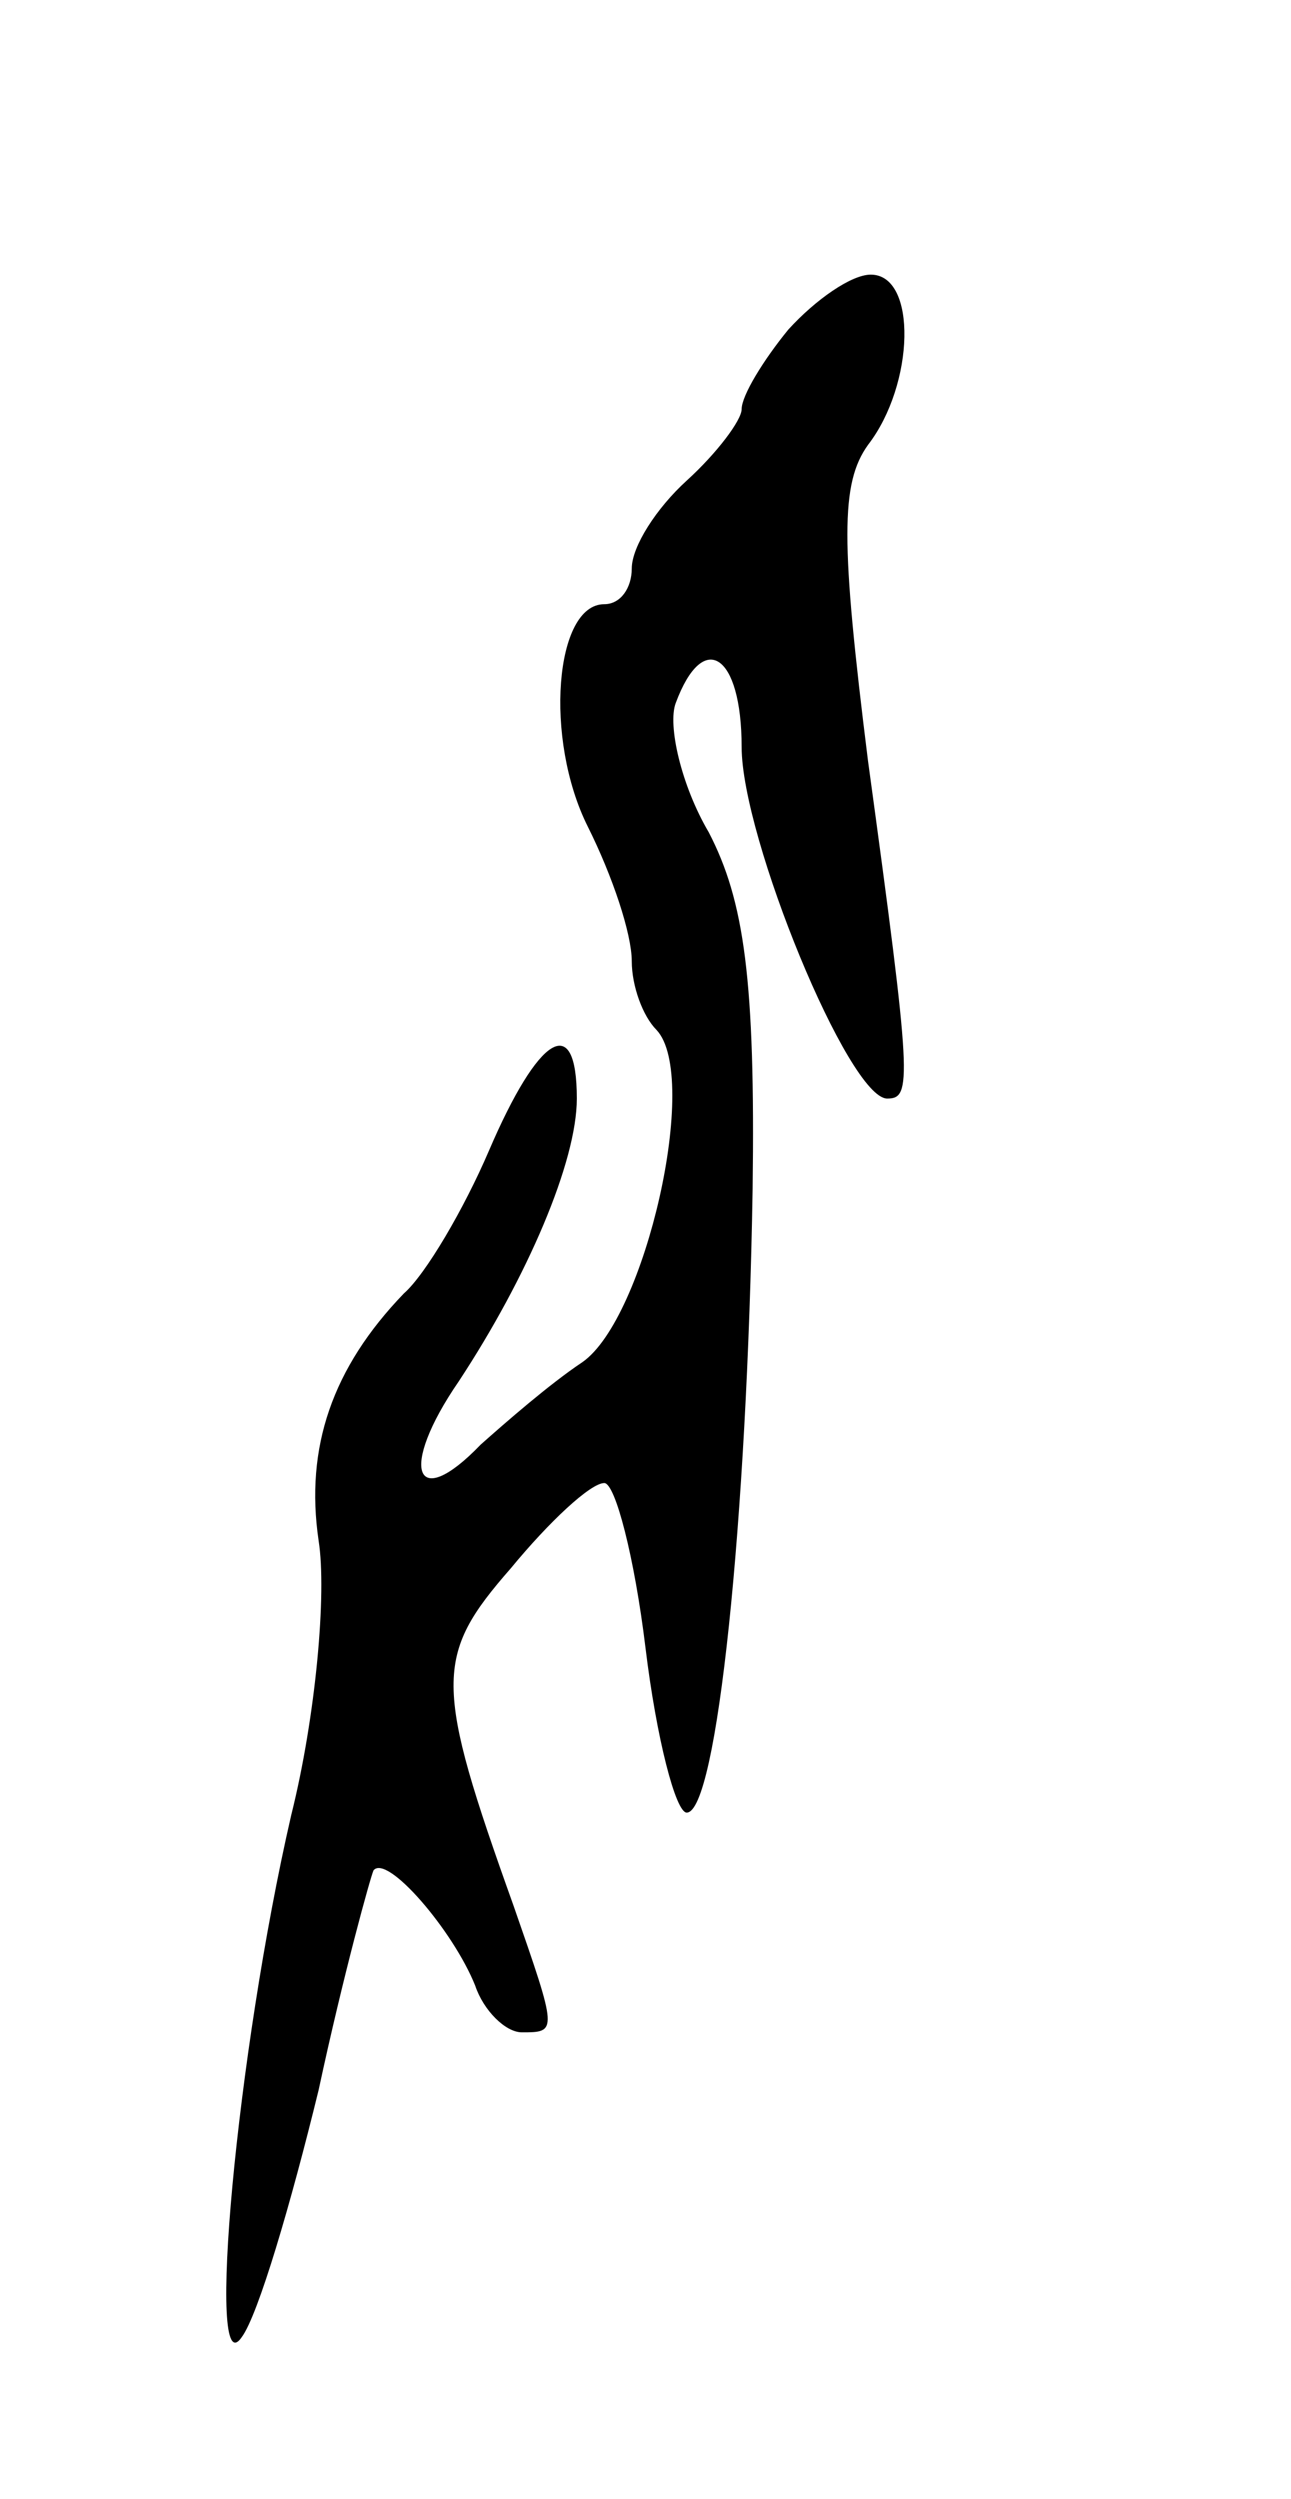 <svg version="1.0" xmlns="http://www.w3.org/2000/svg"
 width="47pt" height="91pt" viewBox="0 0 47 91"
 preserveAspectRatio="xMidYMid meet">
<g transform="translate(0,91) scale(0.1,-0.1)"
fill="#000000" stroke="none">
<path d="M287 790 c-9 -11 -17 -24 -17 -29 0 -4 -9 -16 -20 -26 -11 -10 -20
-24 -20 -32 0 -7 -4 -13 -10 -13 -18 0 -22 -49 -6 -81 9 -18 16 -39 16 -49 0
-9 4 -20 9 -25 16 -17 -4 -105 -27 -121 -12 -8 -28 -22 -37 -30 -24 -25 -30
-9 -8 23 25 38 43 80 43 103 0 32 -14 23 -32 -19 -9 -21 -23 -45 -31 -52 -26
-27 -36 -56 -31 -90 3 -19 -1 -64 -10 -100 -20 -87 -31 -209 -18 -190 6 8 18
49 28 90 9 42 19 78 20 80 5 6 29 -22 37 -42 3 -9 11 -17 17 -17 13 0 13 0 -3
46 -29 81 -29 91 -1 123 14 17 29 31 34 31 4 0 11 -27 15 -60 4 -33 11 -60 15
-60 11 0 22 106 24 227 1 76 -3 105 -16 130 -10 17 -15 39 -12 47 10 27 24 18
24 -16 0 -33 39 -128 53 -128 9 0 9 6 -7 123 -10 80 -10 101 0 115 17 22 18
62 1 62 -7 0 -20 -9 -30 -20z"/>
</g>
</svg>
